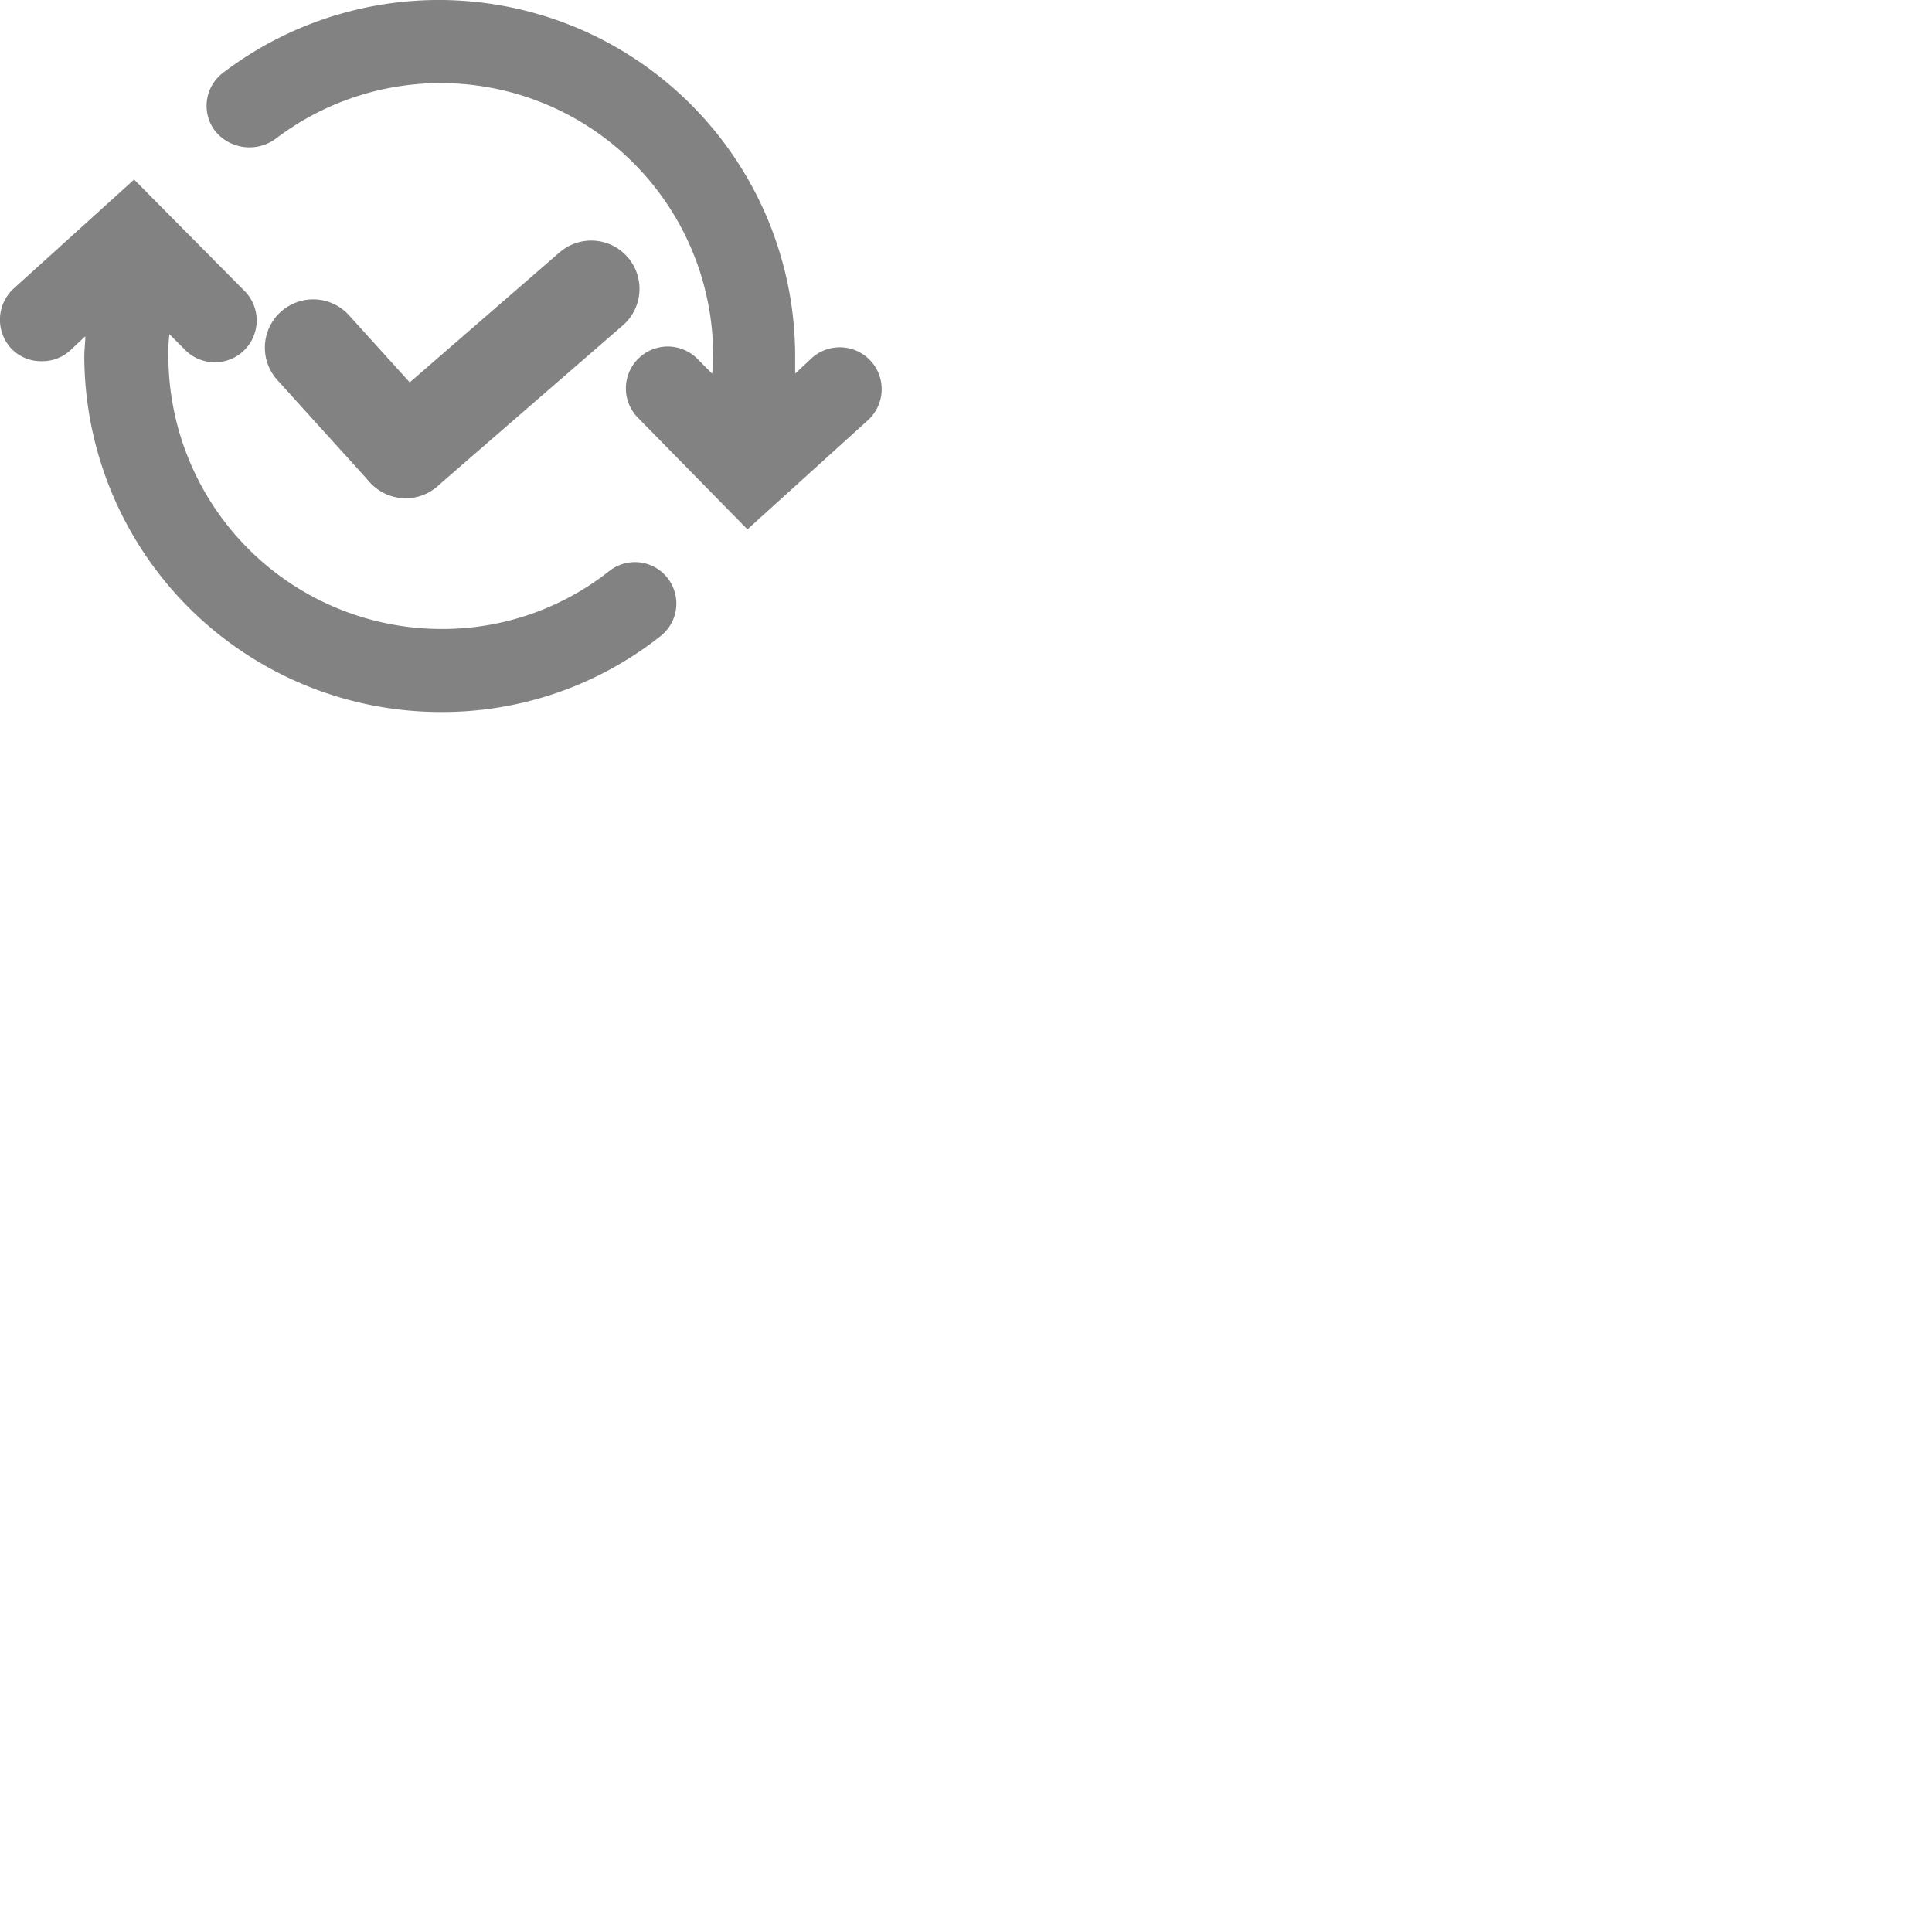 <svg xmlns="http://www.w3.org/2000/svg" width="60" height="60">
    <defs>
        <style>
            .cls-1{fill:#828282}.cls-2{fill:none;stroke:#828282;stroke-linecap:round;stroke-linejoin:round;stroke-width:3px;fill-rule:evenodd}
        </style>
    </defs>
    <g id="reactive" transform="translate(-56.48 -66.7)">
        <g id="Group_10419" data-name="Group 10419" transform="translate(56.48 66.7)">
            <path id="Path_6479" data-name="Path 6479" class="cls-1" d="M29.528 20.019a8.462 8.462 0 0 1 13.6 6.737 2.949 2.949 0 0 1-.032.548l-.419-.419a1.3 1.3 0 1 0-1.87 1.805l3.385 3.449 3.739-3.385a1.3 1.3 0 1 0-1.741-1.934l-.516.484v-.548a11.065 11.065 0 0 0-17.761-8.8 1.285 1.285 0 0 0-.258 1.805 1.375 1.375 0 0 0 1.873.258z" transform="translate(-20.98 -15.7)"/>
            <path id="Path_6480" data-name="Path 6480" class="cls-1" d="M8.776 38.641a1.271 1.271 0 0 0 .87-.322l.484-.451c0 .193-.032.419-.032.612a11.074 11.074 0 0 0 11.056 11.056 10.916 10.916 0 0 0 6.834-2.353 1.286 1.286 0 0 0-1.579-2.031 8.352 8.352 0 0 1-5.222 1.805 8.488 8.488 0 0 1-8.478-8.478 4.76 4.76 0 0 1 .032-.677l.451.451a1.3 1.3 0 1 0 1.87-1.805L11.645 33l-3.74 3.385a1.315 1.315 0 0 0-.1 1.837 1.272 1.272 0 0 0 .971.419z" transform="translate(-7.48 -27.424)"/>
            <g id="Group_10420" data-name="Group 10420" transform="rotate(10 -37.994 62.628)">
                <path id="Stroke-1" class="cls-2" d="M3.38 2.626 0 0" transform="translate(0 3.298)"/>
                <path id="Stroke-2" class="cls-2" d="M4.806 0 0 5.924" transform="translate(3.381)"/>
            </g>
        </g>
    </g>
</svg>
<!-- 
    replace #5b7788 with #828282
-->
